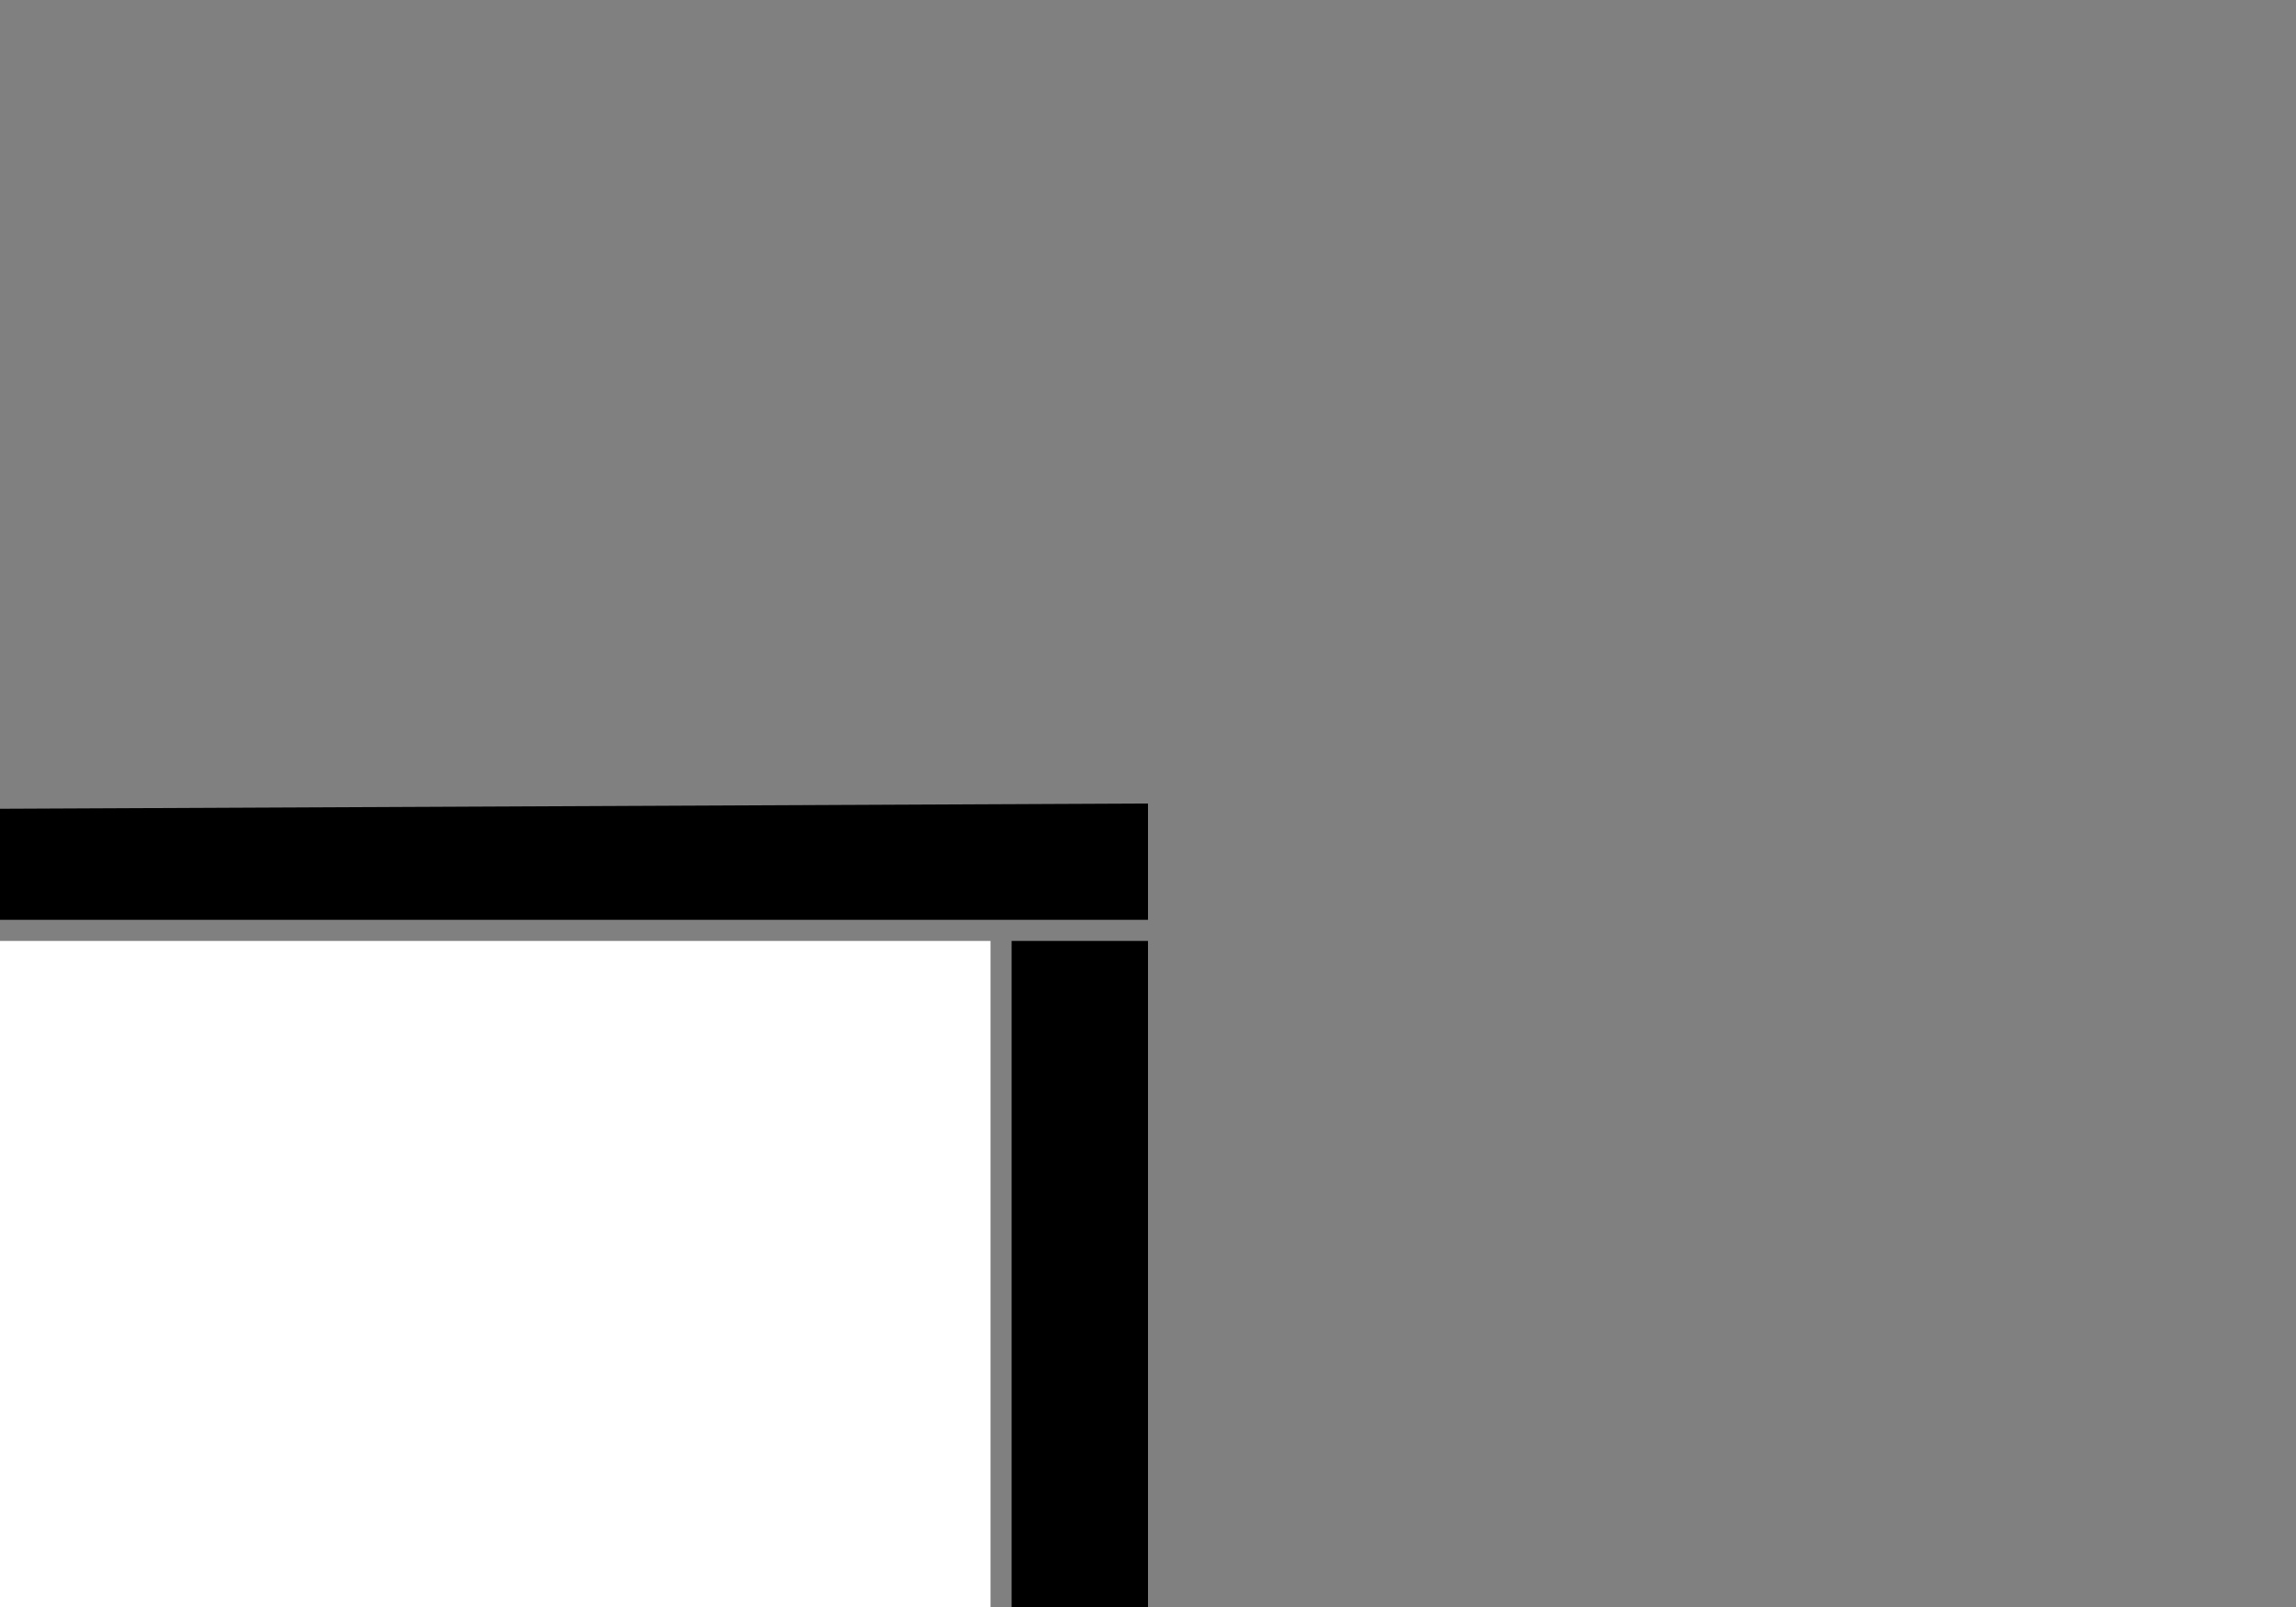 <?xml version="1.0" encoding="UTF-8" standalone="no"?>
<svg
   xmlns="http://www.w3.org/2000/svg"
   width="30"
   height="21"
   version="1.1">
  <rect width="100%" height="100%" fill="#808080" stroke="none"/>
  <path
     d="m -15,10.638 0,1.382 30,0 0,-1.52 z m 1.715,1.658 -1.715,0 0,14.092 1.715,-2.1e-4 z M -15,28.184 c 0,0 5.619,0.669 10.964,0.966 l -0.135,0.554 c -1.614,0.276 -2.797,0.313 -4.305,0.829 C -9.679,30.945 -9.148,31.5 -9.148,31.5 l 18.296,0 c 0,0 0.531,-0.555 -0.673,-0.967 C 6.968,30.017 5.785,29.98 4.17,29.704 L 4.043,29.182 C 9.39,28.904 15,28.184 15,28.184 l 0,-1.52 -30,0 z m 28.218,-1.796 1.782,0 0,-14.092 -1.782,0 0,14.092"
     style="fill:#000000;fill-opacity:1;fill-rule:nonzero;stroke:none" />
  <path
     style="fill:#ffffff;stroke:none"
     d="m -13.009,12.296 0,14.092 25.951,0 0,-14.092 z" />
</svg>
